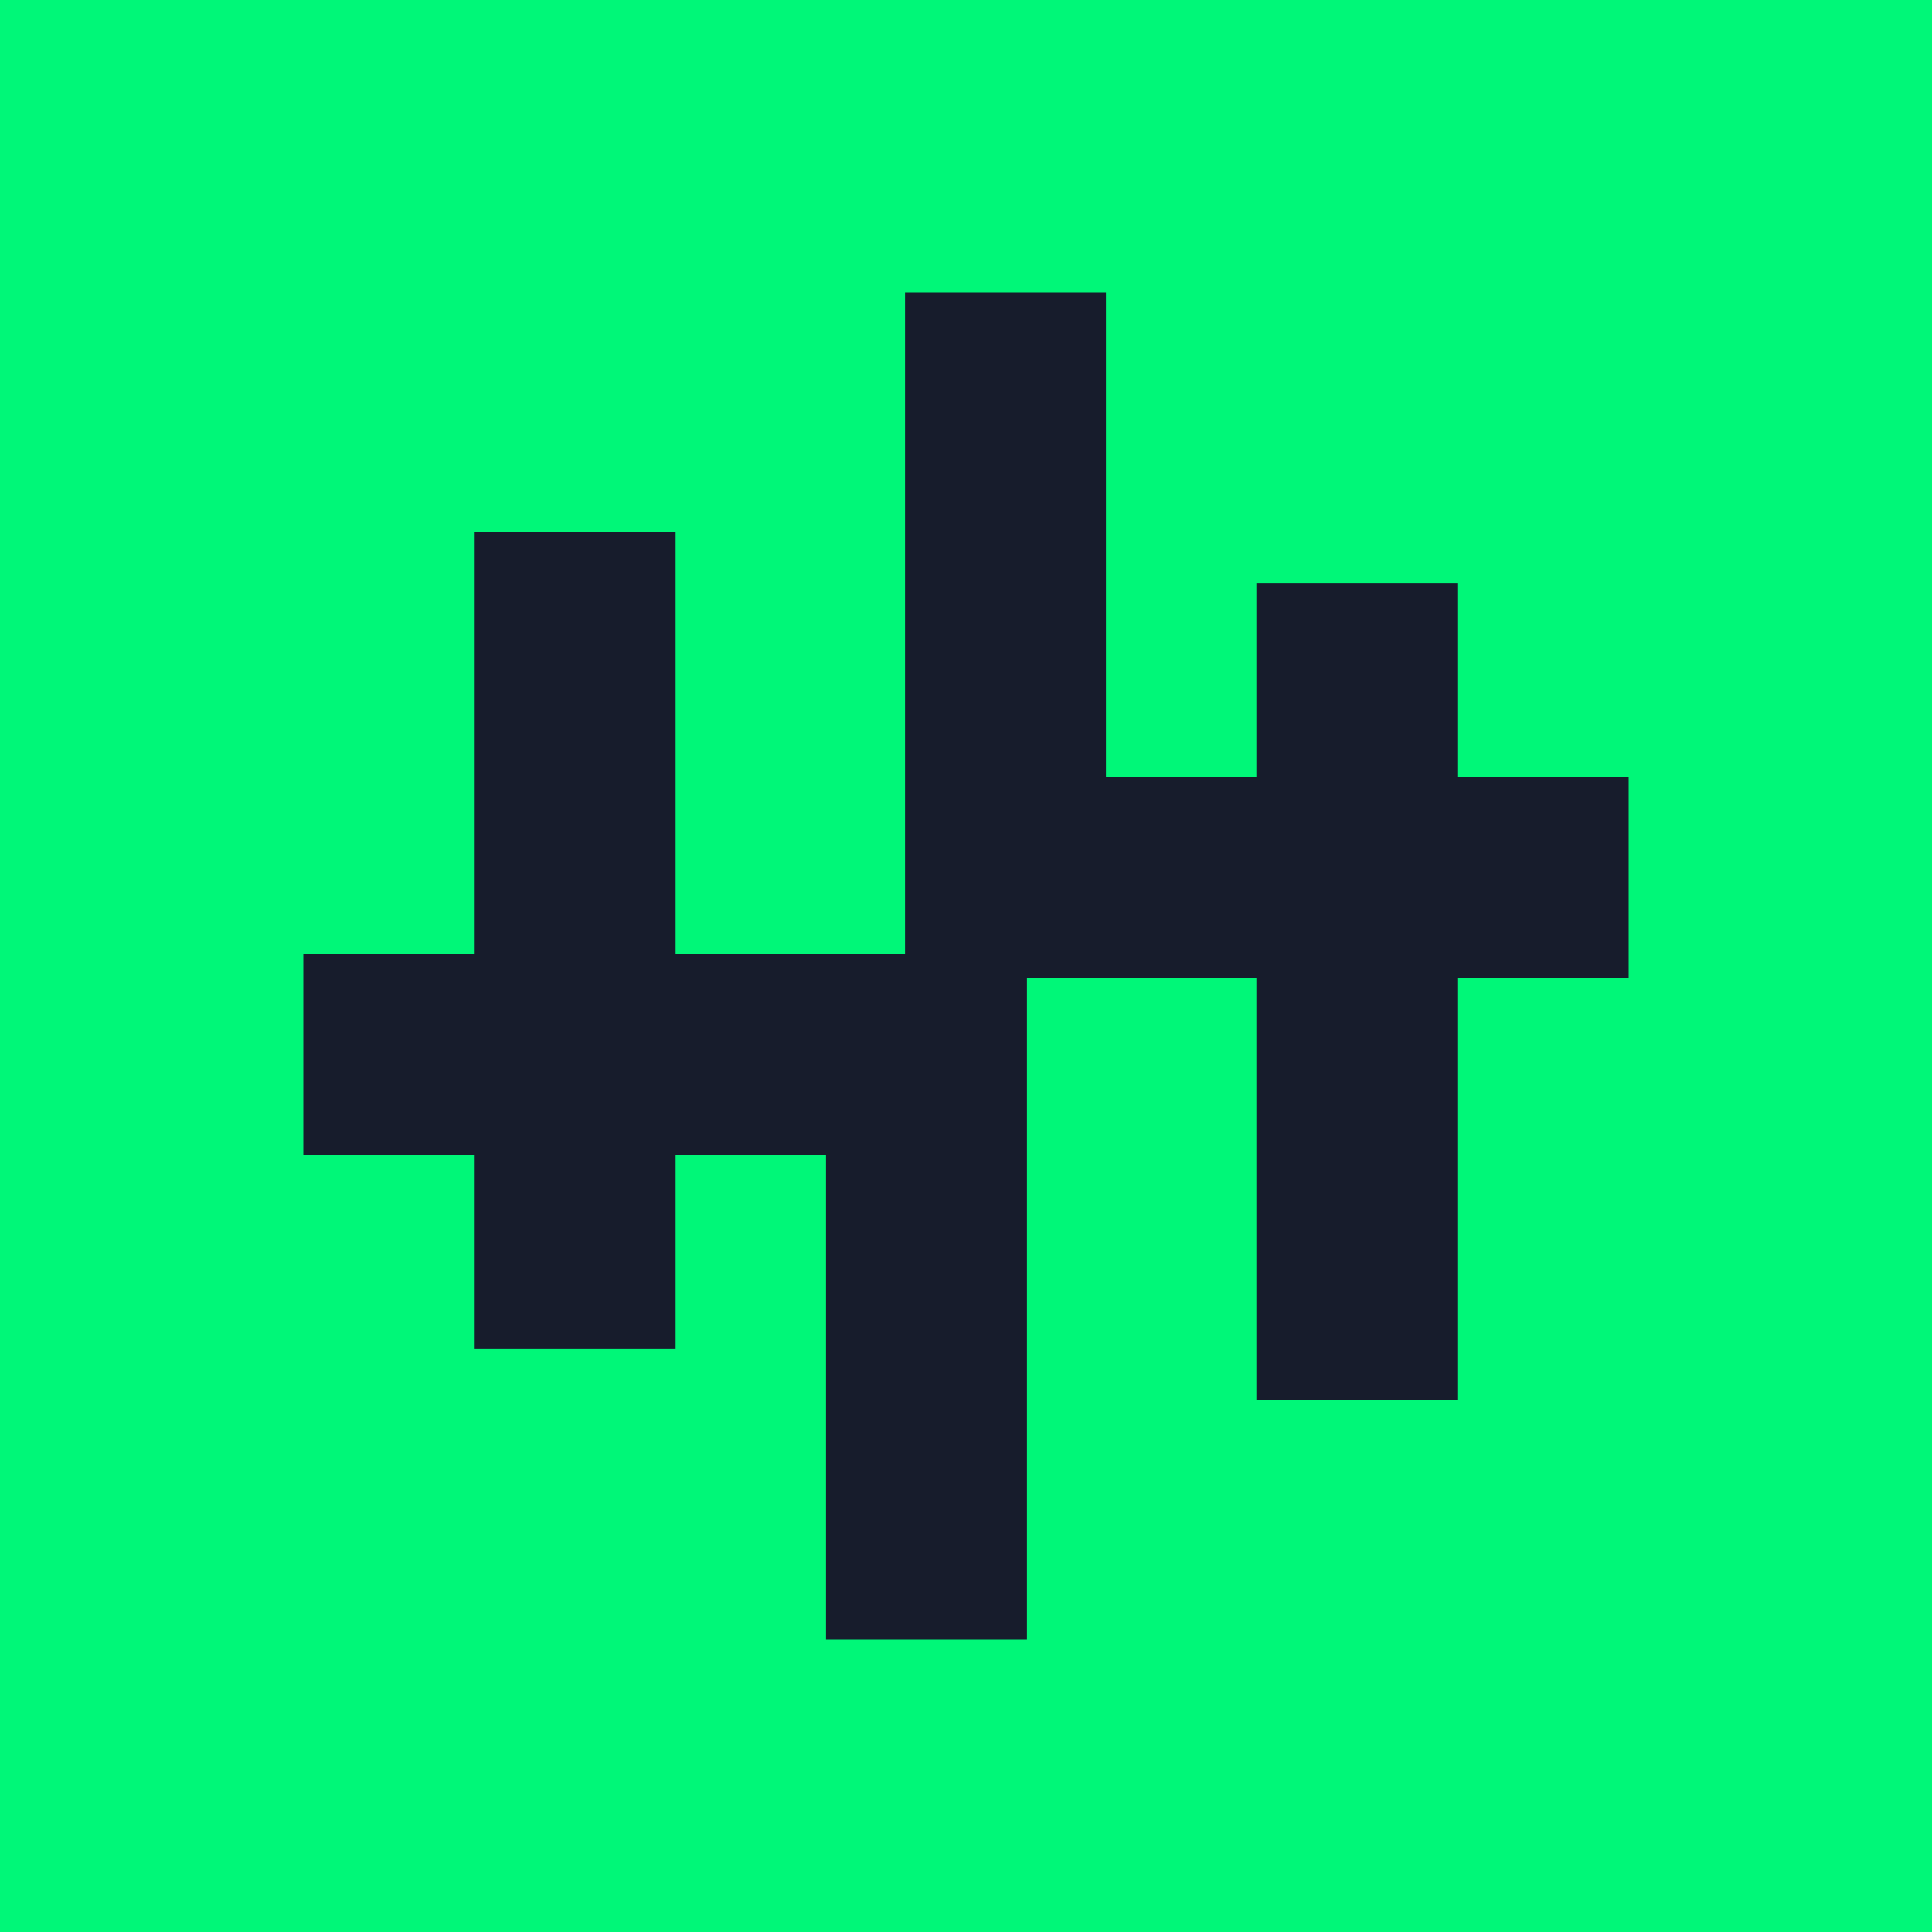 <svg class="h-7 w-7 rounded-[30%]"  xmlns="http://www.w3.org/2000/svg" viewBox="0 0 200 200"><rect fill="#00f778" width="200" height="200"></rect><polygon fill="#171c2c" points="168.6 80.42 150.86 80.42 150.86 60.41 130.06 60.41 130.06 80.42 114.49 80.42 114.49 30.28 93.69 30.28 93.69 80.42 93.69 98.78 85.51 98.78 69.94 98.78 69.94 55.04 49.14 55.04 49.14 98.78 31.4 98.78 31.4 119.58 49.14 119.58 49.14 139.59 69.94 139.59 69.94 119.58 85.51 119.58 85.51 169.72 106.31 169.72 106.31 119.58 106.31 101.22 114.49 101.22 130.06 101.22 130.06 144.96 150.86 144.96 150.86 101.22 168.6 101.22 168.6 80.42"></polygon></svg>